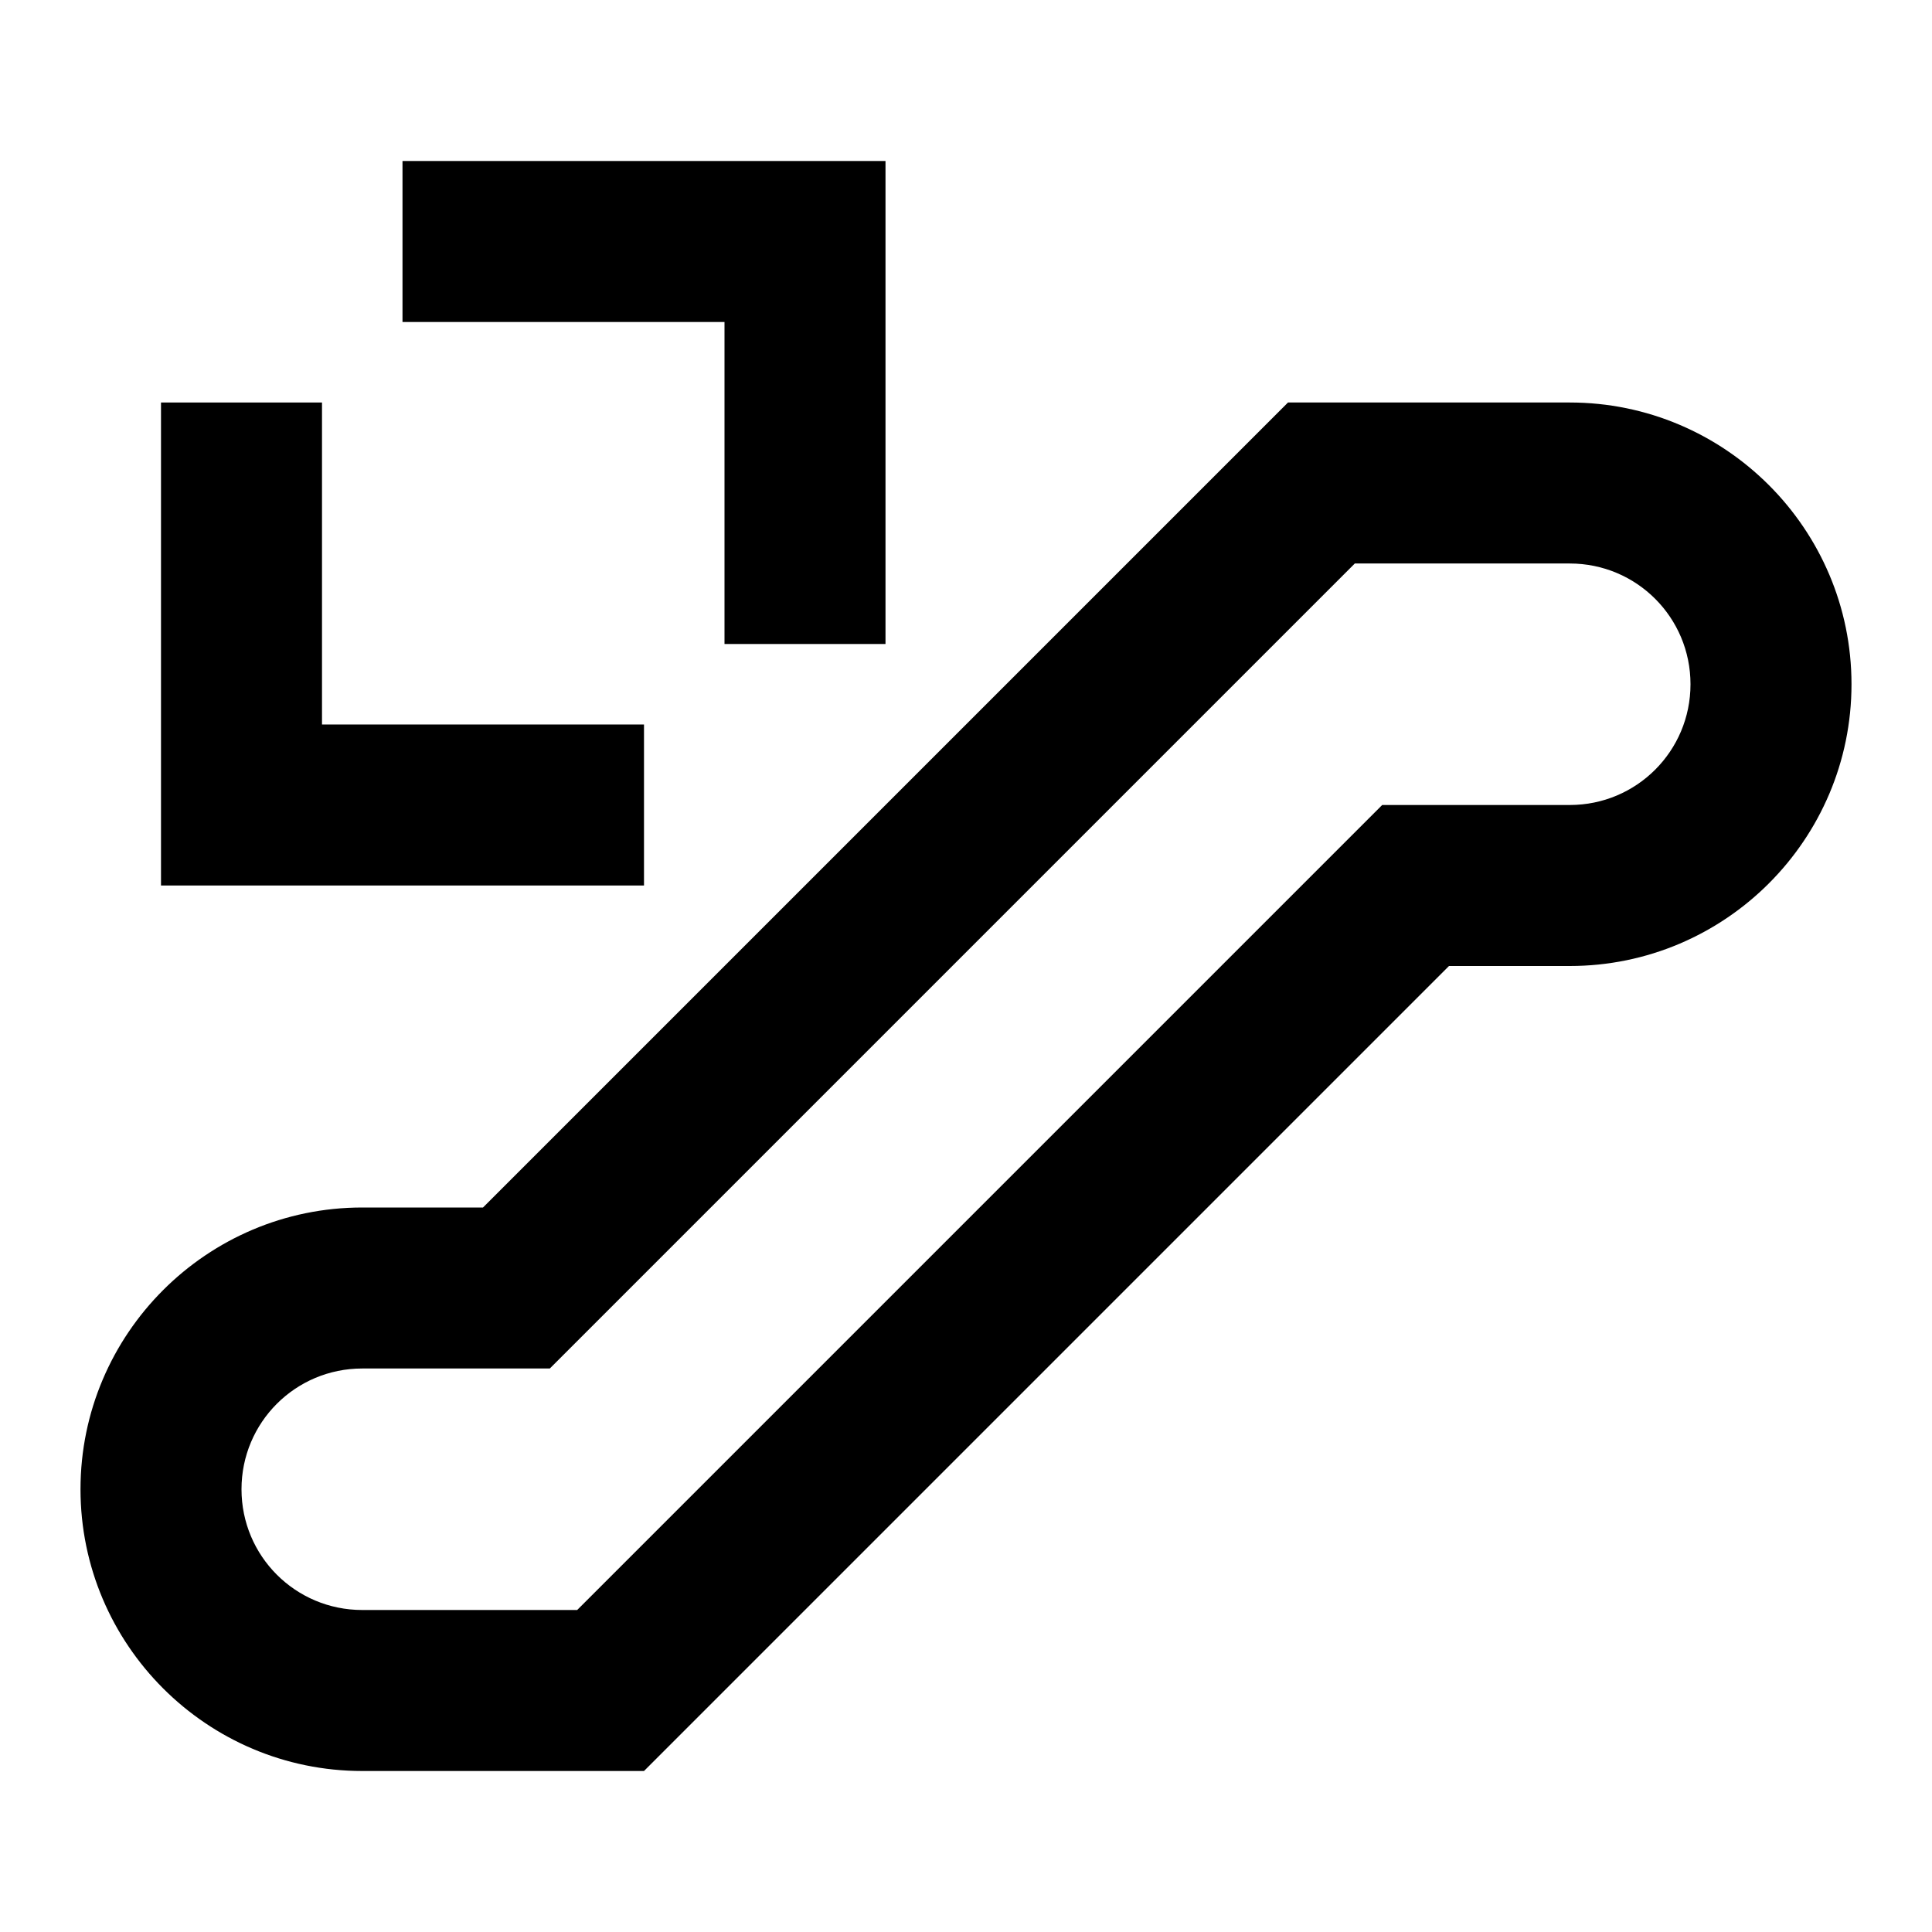 <svg viewBox="0 0 24 24" focusable="false" width="24" height="24" aria-hidden="true" class="svg-icon" xmlns="http://www.w3.org/2000/svg"><path d="M5 2v2h4v4h2V2H5zM4 9V5H2v6h6V9H4z"></path><path fill-rule="evenodd" clip-rule="evenodd" d="M16 5h3.5C21.43 5 23 6.57 23 8.5S21.43 12 19.5 12H18L8 22H4.5C2.57 22 1 20.43 1 18.5S2.57 15 4.5 15H6L16 5zm5 3.5c0-.83-.67-1.5-1.5-1.5h-2.67l-10 10H4.5c-.83 0-1.5.67-1.5 1.5S3.67 20 4.5 20h2.67l10-10h2.33c.83 0 1.5-.67 1.5-1.5z"></path></svg>